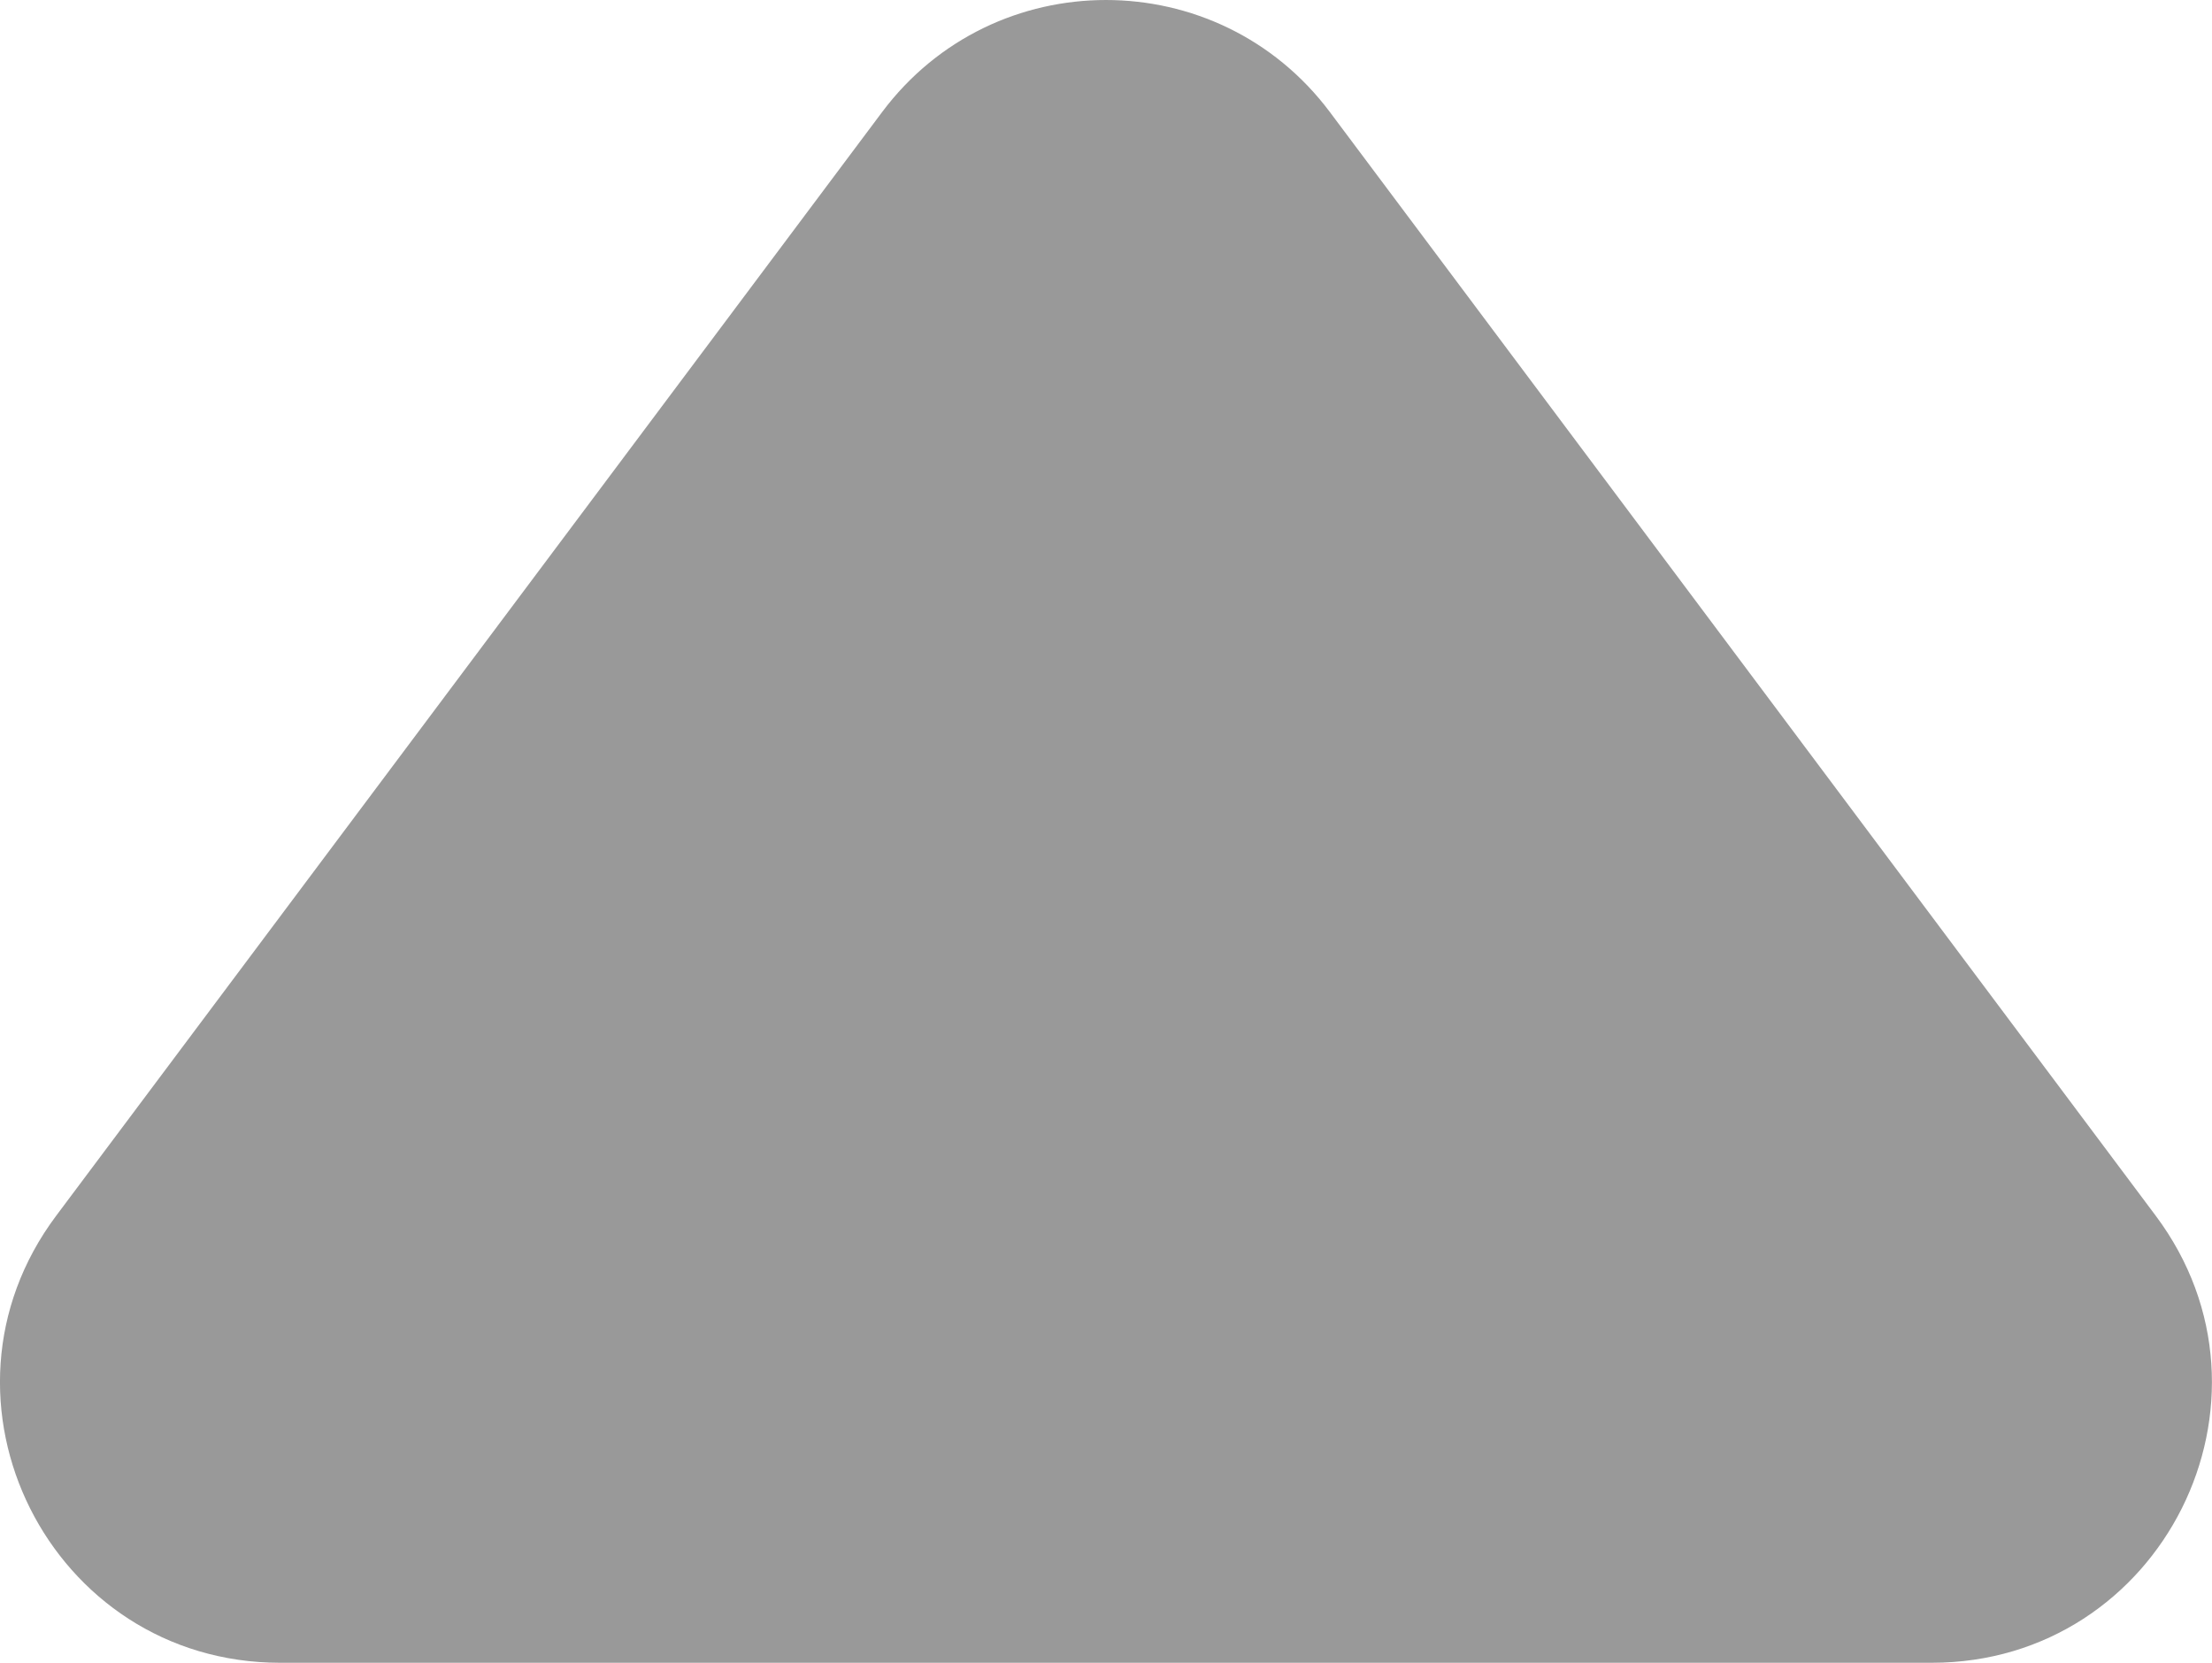 <?xml version="1.0" encoding="utf-8"?>
<!-- Generator: Adobe Illustrator 18.0.0, SVG Export Plug-In . SVG Version: 6.00 Build 0)  -->
<!DOCTYPE svg PUBLIC "-//W3C//DTD SVG 1.1//EN" "http://www.w3.org/Graphics/SVG/1.1/DTD/svg11.dtd">
<svg version="1.1" id="Layer_1" xmlns="http://www.w3.org/2000/svg" xmlns:xlink="http://www.w3.org/1999/xlink" x="0px" y="0px"
	 width="23.728px" height="17.841px" viewBox="0 0 23.728 17.841" enable-background="new 0 0 23.728 17.841" xml:space="preserve">
<path fill="#999999" d="M9.462,1.203L0.603,13.044c-1.48,1.978-0.068,4.797,2.402,4.797h17.717c2.47,0,3.882-2.819,2.402-4.797
	L14.266,1.203C13.066-0.401,10.661-0.401,9.462,1.203z"/>
</svg>

